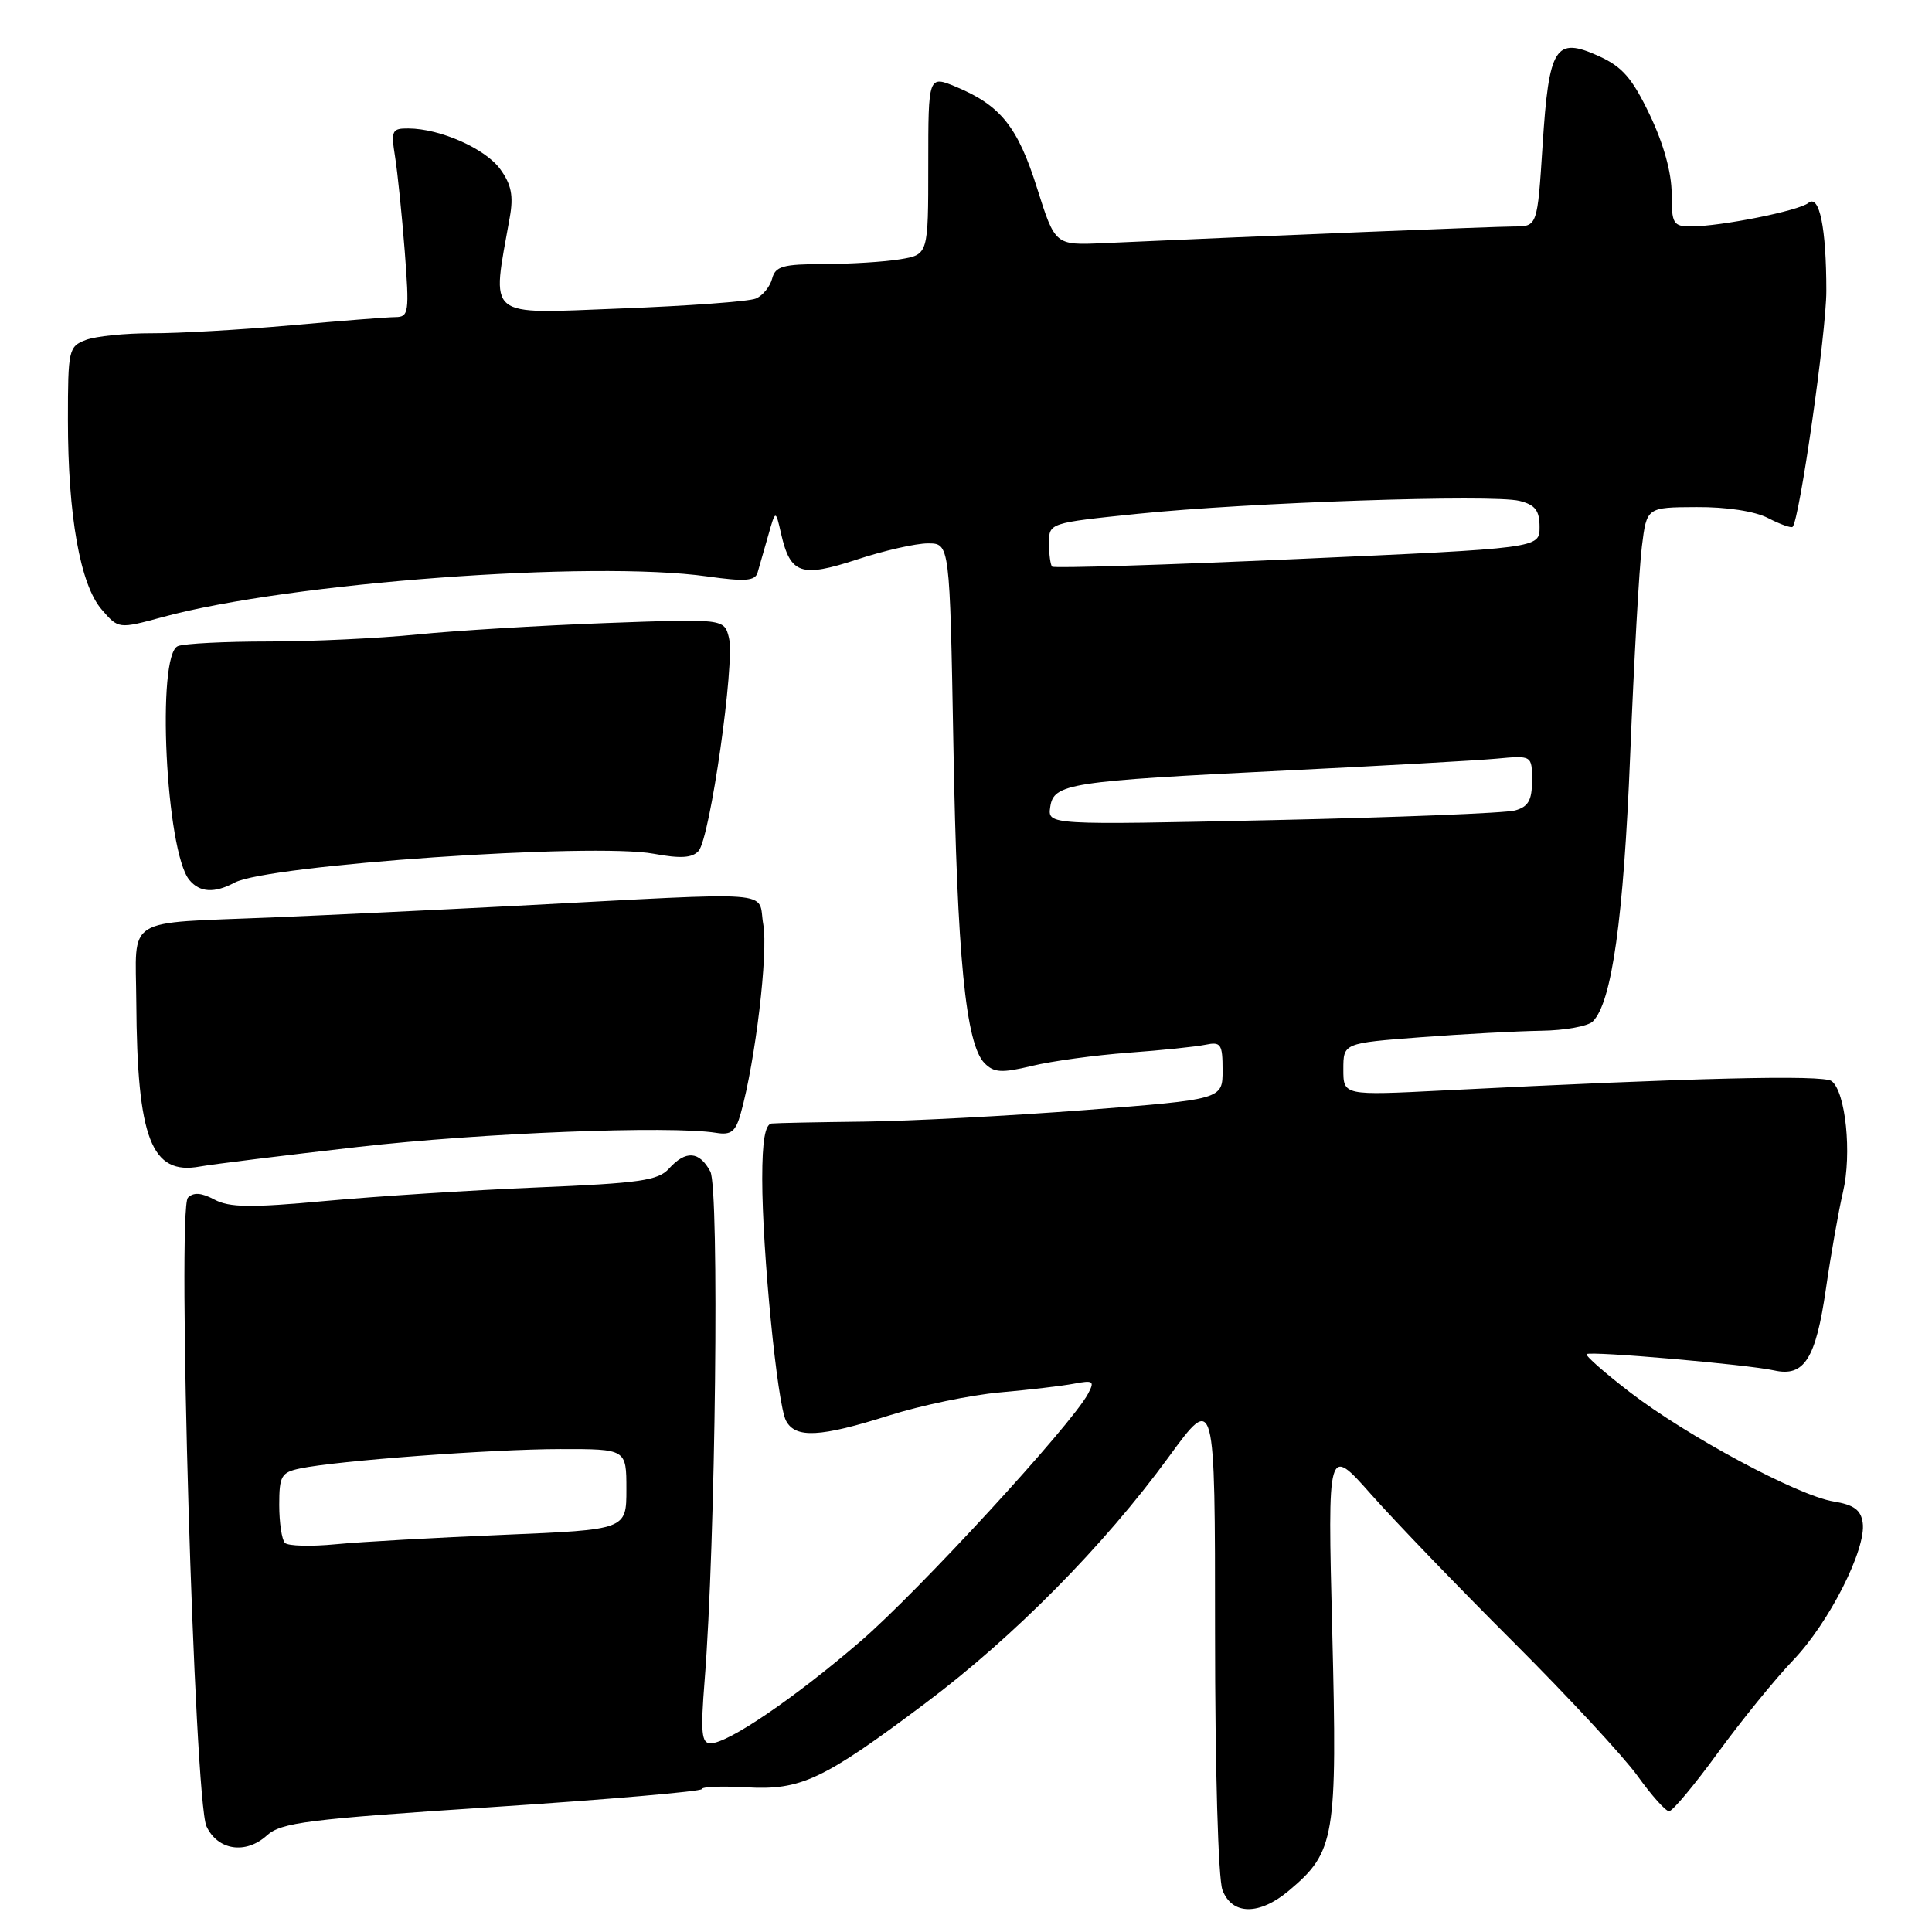 <?xml version="1.0" encoding="UTF-8" standalone="no"?>
<!DOCTYPE svg PUBLIC "-//W3C//DTD SVG 1.1//EN" "http://www.w3.org/Graphics/SVG/1.1/DTD/svg11.dtd" >
<svg xmlns="http://www.w3.org/2000/svg" xmlns:xlink="http://www.w3.org/1999/xlink" version="1.1" viewBox="0 0 256 256">
 <g >
 <path fill="currentColor"
d=" M 170.80 250.51 C 176.91 245.37 177.21 243.57 176.53 216.19 C 175.91 191.50 175.91 191.50 181.67 198.00 C 184.83 201.57 193.32 210.39 200.53 217.58 C 207.74 224.78 215.14 232.76 216.99 235.33 C 218.83 237.90 220.71 240.00 221.16 240.00 C 221.62 240.00 224.53 236.51 227.63 232.25 C 230.74 227.99 235.22 222.47 237.59 220.00 C 242.37 215.01 247.32 205.24 246.82 201.77 C 246.58 200.07 245.65 199.39 242.95 198.95 C 238.25 198.19 223.52 190.29 215.95 184.46 C 212.61 181.89 210.04 179.63 210.24 179.43 C 210.68 178.99 231.55 180.80 235.09 181.59 C 239.07 182.48 240.60 180.06 241.94 170.81 C 242.60 166.24 243.62 160.45 244.21 157.94 C 245.40 152.87 244.56 144.66 242.70 143.25 C 241.57 142.39 224.48 142.81 191.25 144.49 C 178.00 145.16 178.00 145.16 178.00 141.69 C 178.00 138.22 178.00 138.22 188.25 137.44 C 193.89 137.01 201.07 136.63 204.20 136.58 C 207.34 136.54 210.42 135.98 211.06 135.34 C 213.58 132.82 215.13 121.78 216.01 100.01 C 216.51 87.65 217.20 75.21 217.56 72.38 C 218.20 67.22 218.20 67.22 224.79 67.19 C 228.77 67.16 232.54 67.74 234.29 68.65 C 235.88 69.47 237.34 69.99 237.53 69.81 C 238.45 68.89 242.00 44.05 242.00 38.55 C 242.00 30.19 241.08 25.69 239.62 26.89 C 238.36 27.93 228.00 30.00 224.07 30.00 C 221.70 30.00 221.50 29.65 221.50 25.64 C 221.50 22.89 220.43 19.04 218.61 15.23 C 216.27 10.34 214.97 8.84 211.82 7.42 C 206.08 4.83 205.24 6.16 204.40 19.25 C 203.71 30.00 203.71 30.00 200.60 30.01 C 197.97 30.02 167.87 31.24 146.16 32.22 C 139.81 32.50 139.81 32.50 137.42 24.94 C 134.86 16.81 132.60 13.99 126.74 11.53 C 123.00 9.97 123.00 9.97 123.00 21.86 C 123.00 33.74 123.00 33.74 119.25 34.36 C 117.19 34.70 112.65 34.98 109.16 34.99 C 103.73 35.00 102.74 35.28 102.31 36.93 C 102.03 37.99 101.06 39.18 100.15 39.56 C 99.24 39.95 91.15 40.54 82.17 40.88 C 64.10 41.57 65.14 42.42 67.55 28.78 C 68.06 25.94 67.75 24.43 66.28 22.41 C 64.30 19.69 58.33 17.04 54.12 17.02 C 51.93 17.00 51.79 17.29 52.35 20.79 C 52.68 22.87 53.26 28.50 53.63 33.29 C 54.25 41.41 54.17 42.00 52.40 42.02 C 51.35 42.02 45.10 42.52 38.50 43.11 C 31.90 43.70 23.63 44.17 20.12 44.16 C 16.62 44.15 12.68 44.55 11.37 45.05 C 9.10 45.91 9.00 46.36 9.00 55.64 C 9.00 68.32 10.62 77.45 13.46 80.75 C 15.70 83.35 15.70 83.35 21.60 81.75 C 38.35 77.20 78.41 74.22 93.73 76.38 C 98.72 77.08 100.05 76.98 100.38 75.88 C 100.60 75.12 101.23 72.92 101.78 71.00 C 102.77 67.50 102.77 67.50 103.50 70.73 C 104.73 76.08 106.15 76.56 113.54 74.14 C 117.11 72.96 121.35 72.00 122.95 72.00 C 125.85 72.00 125.85 72.00 126.33 98.75 C 126.82 126.77 127.96 138.39 130.47 140.89 C 131.71 142.14 132.74 142.20 136.73 141.24 C 139.35 140.60 145.10 139.82 149.50 139.49 C 153.90 139.17 158.51 138.69 159.75 138.43 C 161.78 138.01 162.00 138.35 162.00 141.82 C 162.00 145.67 162.00 145.67 143.75 147.09 C 133.71 147.86 120.55 148.55 114.50 148.62 C 108.45 148.69 102.94 148.80 102.25 148.87 C 101.38 148.96 101.00 151.18 101.00 156.20 C 101.00 165.76 102.99 186.05 104.15 188.25 C 105.40 190.62 108.66 190.45 117.80 187.56 C 122.03 186.22 128.65 184.84 132.50 184.50 C 136.35 184.16 140.78 183.64 142.34 183.34 C 144.88 182.86 145.07 183.00 144.16 184.70 C 141.94 188.85 121.65 210.92 114.00 217.50 C 105.25 225.03 96.48 231.00 94.15 231.00 C 92.95 231.00 92.82 229.58 93.36 222.75 C 94.82 204.53 95.34 157.51 94.12 155.23 C 92.67 152.52 90.86 152.39 88.64 154.85 C 87.21 156.43 84.74 156.78 71.23 157.34 C 62.58 157.70 49.96 158.51 43.18 159.13 C 33.24 160.05 30.39 160.01 28.41 158.95 C 26.69 158.03 25.64 157.96 24.90 158.70 C 23.44 160.16 25.75 238.52 27.36 242.00 C 28.84 245.18 32.55 245.75 35.35 243.22 C 37.25 241.49 40.68 241.06 65.25 239.45 C 80.51 238.45 93.00 237.37 93.00 237.06 C 93.00 236.75 95.64 236.65 98.88 236.83 C 106.12 237.24 109.01 235.89 122.61 225.69 C 134.28 216.95 146.30 204.79 154.85 193.07 C 161.00 184.65 161.00 184.65 161.00 216.26 C 161.00 234.38 161.42 248.96 161.98 250.43 C 163.25 253.79 166.87 253.82 170.80 250.51 Z  M 47.50 151.97 C 63.81 150.11 88.80 149.13 94.91 150.11 C 96.88 150.43 97.48 149.95 98.16 147.50 C 100.10 140.55 101.80 126.25 101.14 122.50 C 100.33 117.90 103.87 118.17 68.50 120.02 C 58.05 120.56 43.42 121.26 36.00 121.57 C 16.20 122.39 17.99 121.27 18.06 132.77 C 18.17 150.92 20.05 155.76 26.50 154.57 C 28.15 154.27 37.60 153.10 47.50 151.97 Z  M 31.09 116.95 C 35.47 114.61 78.64 111.63 86.64 113.13 C 90.16 113.78 91.72 113.69 92.56 112.76 C 94.08 111.10 97.41 87.77 96.59 84.51 C 95.96 81.98 95.96 81.98 80.23 82.56 C 71.58 82.88 60.36 83.56 55.29 84.07 C 50.22 84.58 41.37 85.00 35.62 85.00 C 29.87 85.00 24.45 85.27 23.58 85.61 C 20.70 86.71 21.97 112.85 25.09 116.60 C 26.47 118.27 28.42 118.38 31.09 116.95 Z  M 37.75 204.44 C 37.34 204.01 37.00 201.75 37.00 199.41 C 37.00 195.58 37.27 195.10 39.75 194.58 C 44.63 193.55 65.25 192.02 74.25 192.01 C 83.00 192.00 83.00 192.00 83.00 197.35 C 83.00 202.69 83.00 202.69 66.75 203.37 C 57.81 203.74 47.80 204.30 44.50 204.62 C 41.20 204.94 38.16 204.86 37.75 204.44 Z  M 139.16 106.94 C 139.61 103.81 141.55 103.51 170.50 102.09 C 183.15 101.47 195.64 100.77 198.25 100.53 C 203.00 100.09 203.00 100.09 203.00 103.43 C 203.00 106.04 202.51 106.90 200.75 107.39 C 199.51 107.74 185.07 108.31 168.66 108.67 C 138.82 109.32 138.82 109.32 139.16 106.94 Z  M 139.41 75.08 C 139.19 74.85 139.00 73.46 139.00 71.98 C 139.00 69.29 139.00 69.29 150.75 68.08 C 165.44 66.57 197.78 65.48 201.34 66.37 C 203.43 66.89 204.00 67.64 204.00 69.84 C 204.00 72.64 204.00 72.64 171.91 74.07 C 154.27 74.86 139.64 75.31 139.41 75.08 Z "/>
</g>
</svg>